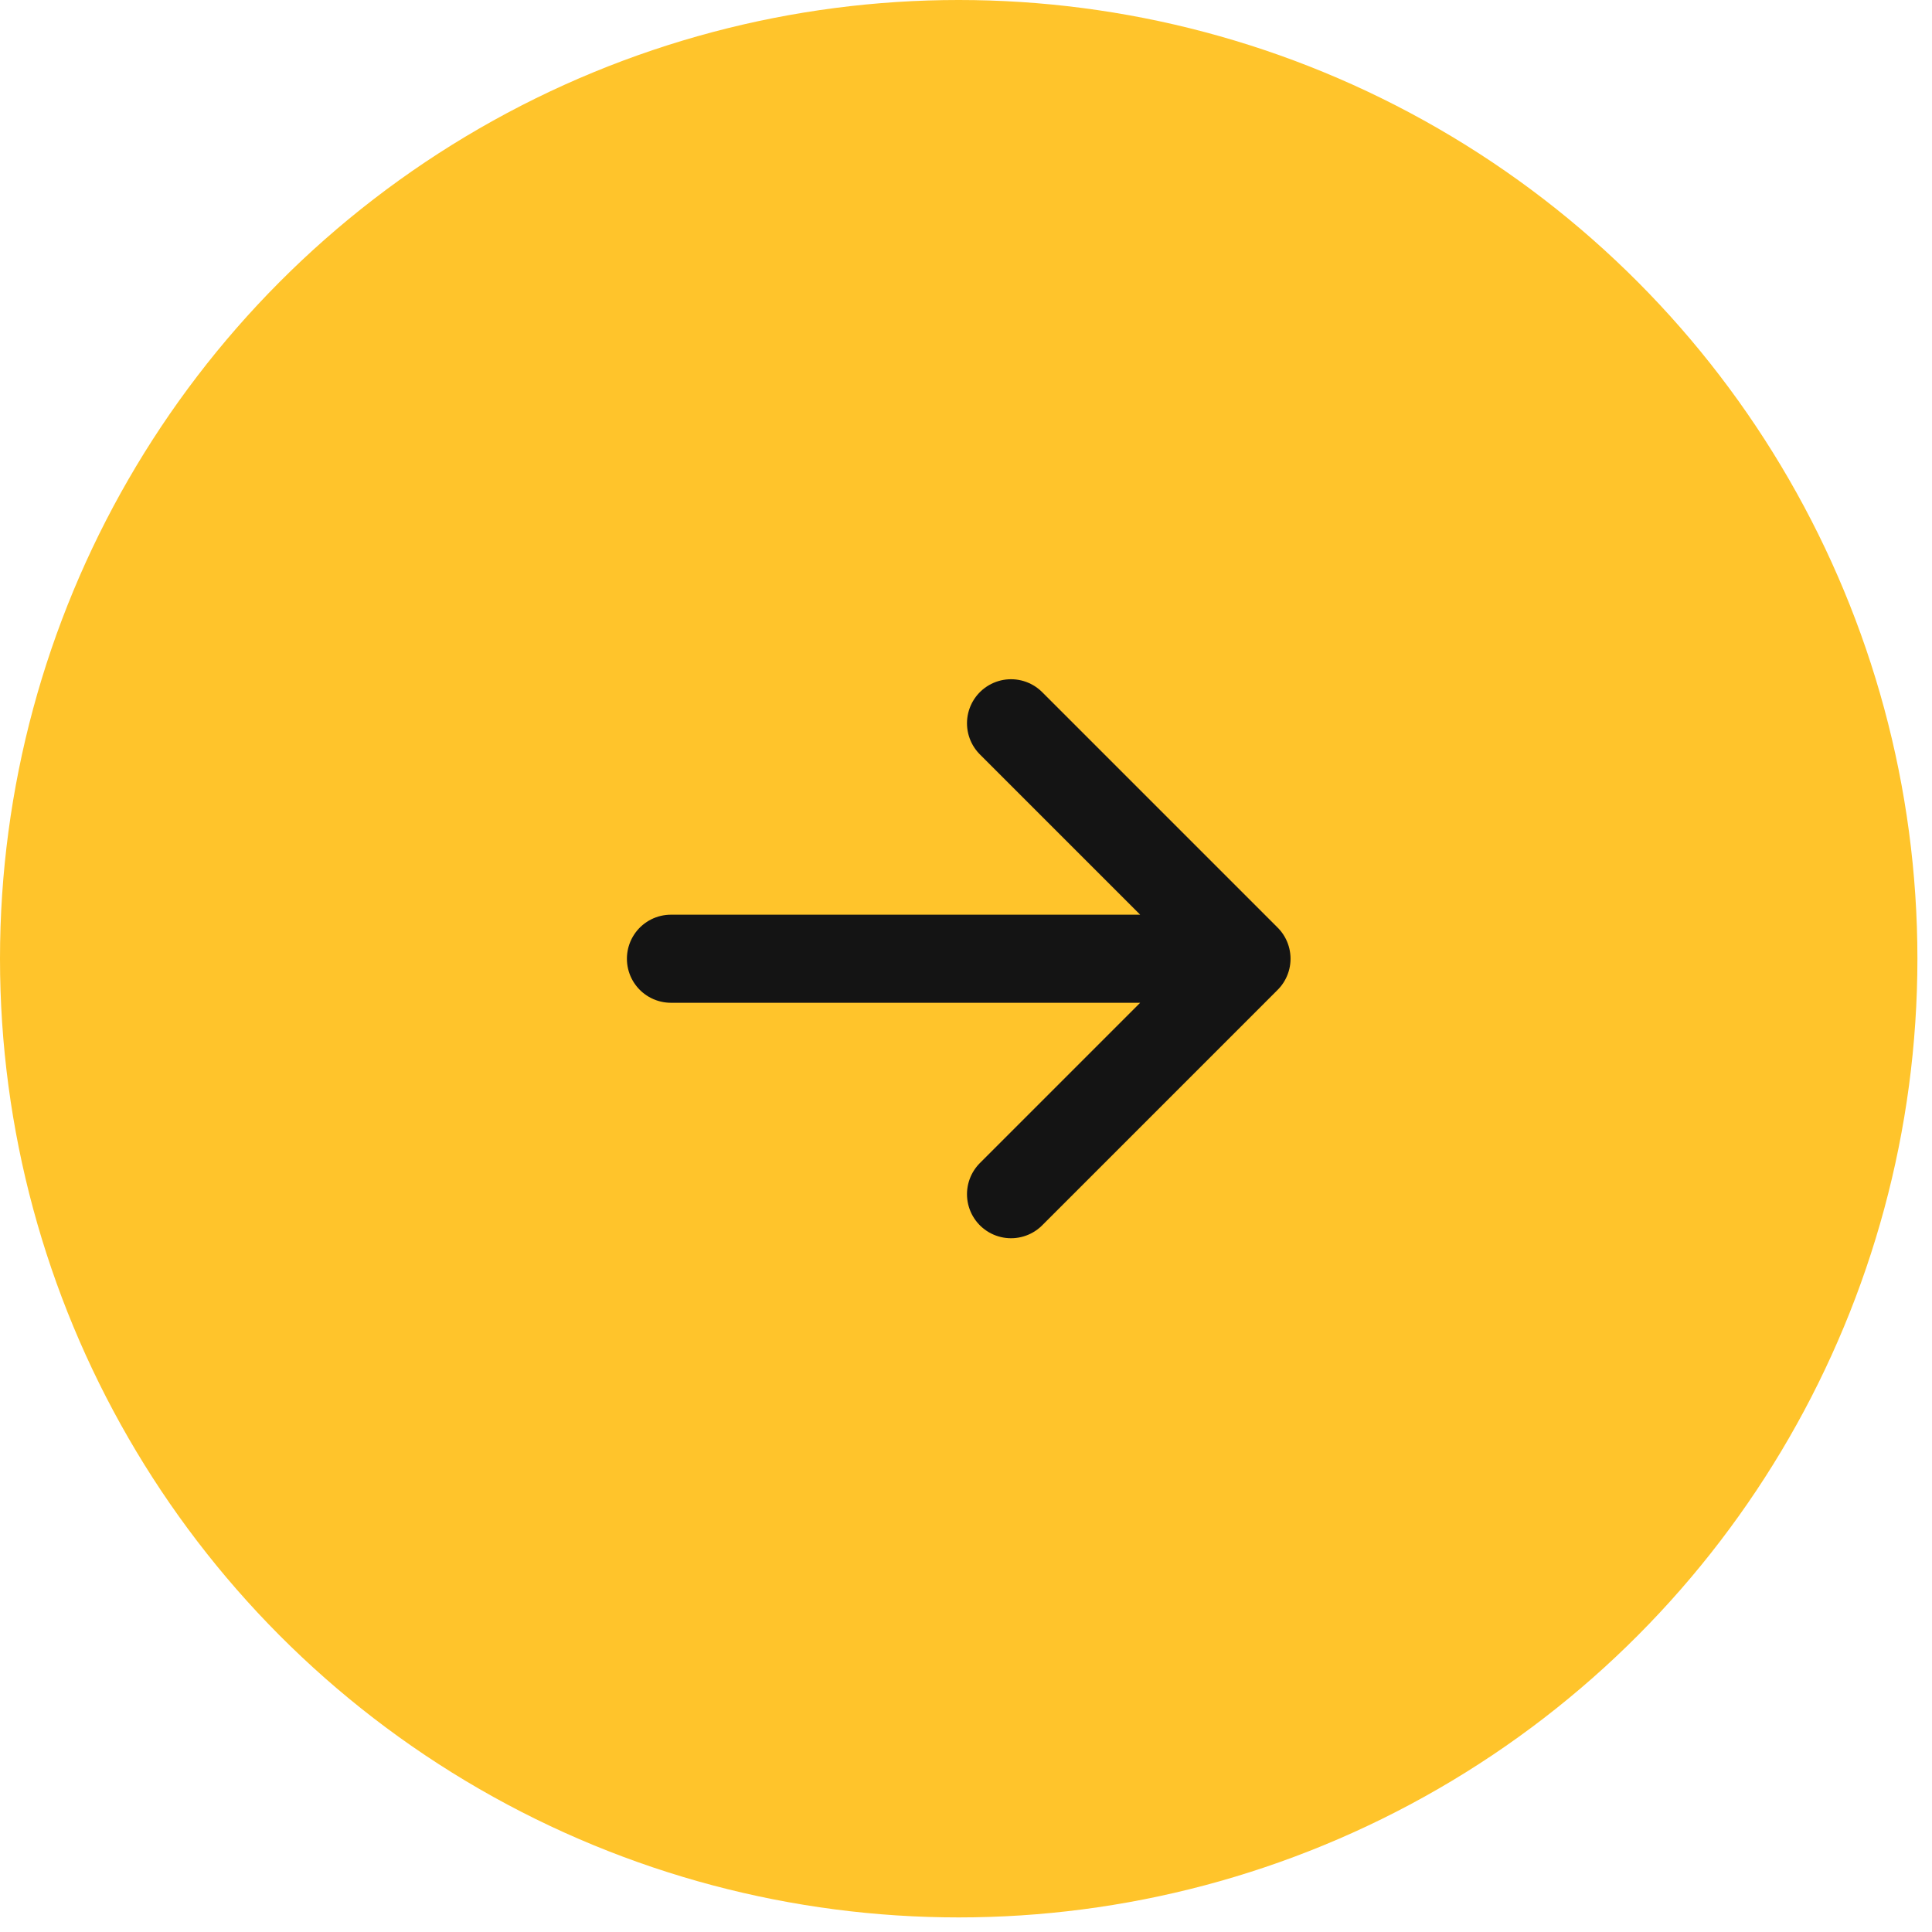 <svg width="71" height="71" viewBox="0 0 71 71" fill="none" xmlns="http://www.w3.org/2000/svg">
<circle cx="35.232" cy="35.232" r="35.232" fill="#FFC42B"/>
<path d="M24.657 35.233H45.808M45.808 35.233L37.155 26.58M45.808 35.233L37.155 43.886" stroke="#141414" stroke-width="3.237" stroke-linecap="round" stroke-linejoin="round"/>
</svg>
